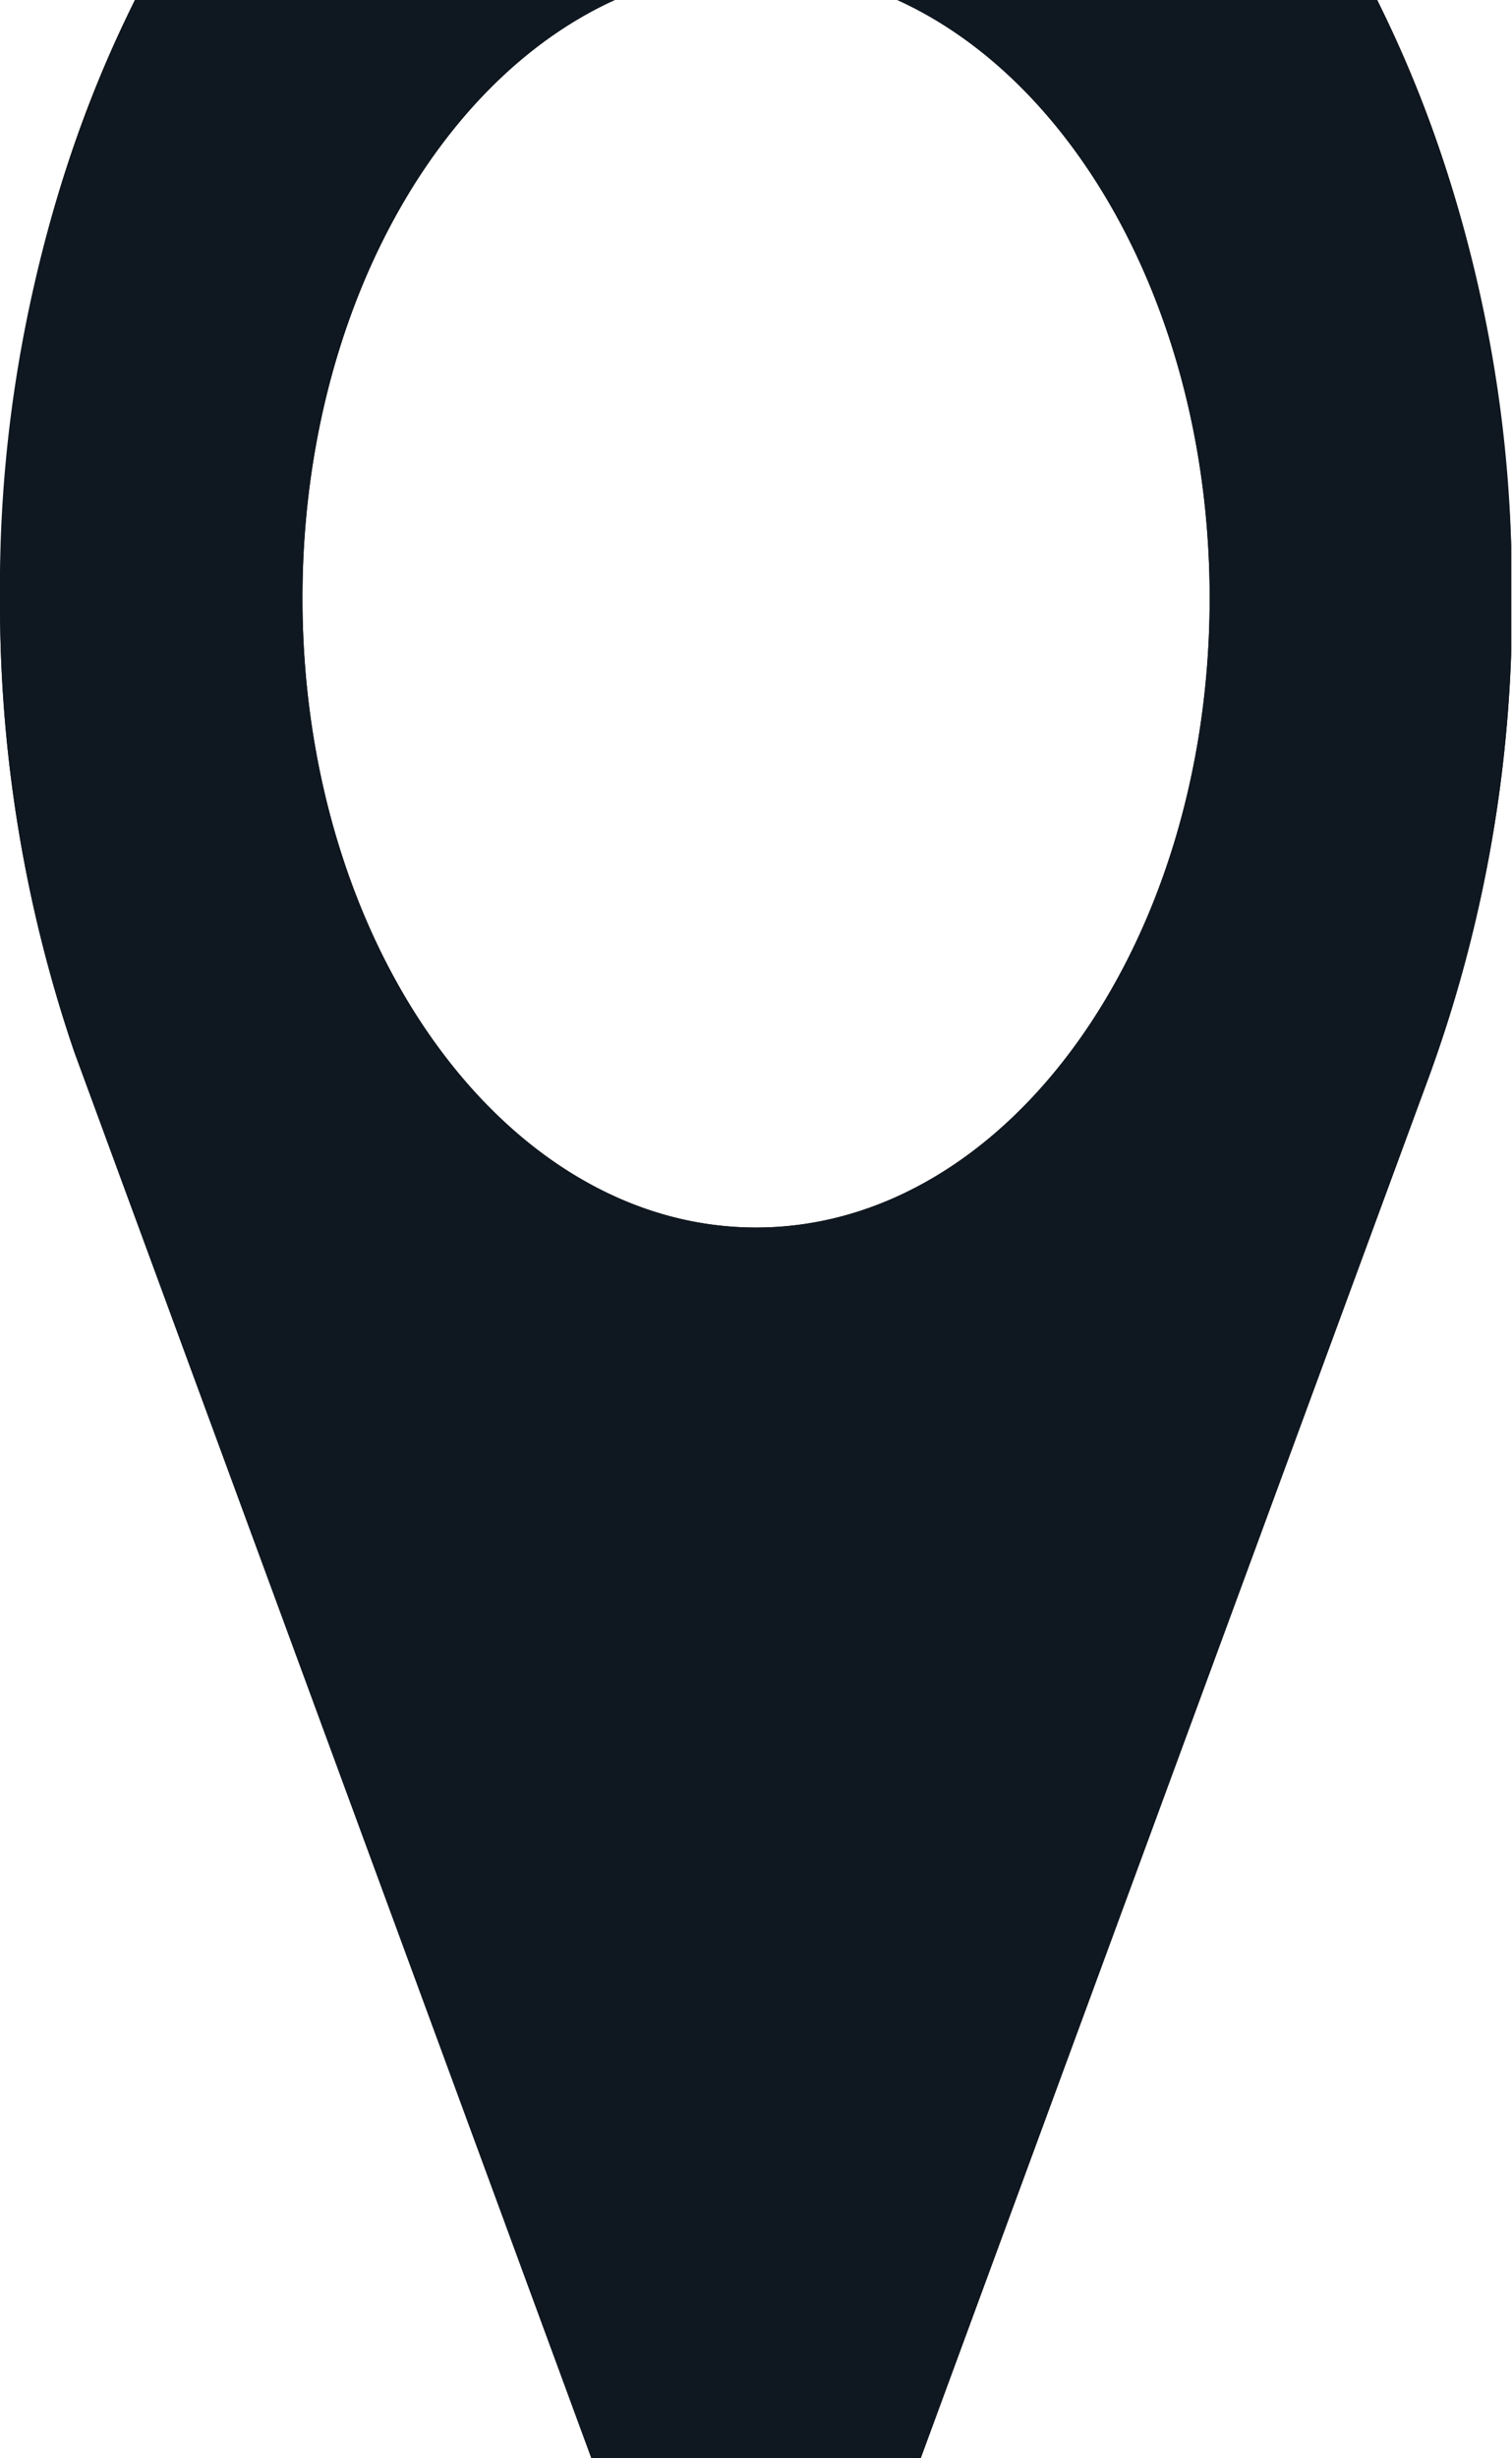 <svg xmlns="http://www.w3.org/2000/svg" width="24" height="39"><defs><clipPath id="a"><path transform="translate(2.063)" fill="none" d="M0 0h24v39H0z"/></clipPath><clipPath id="b"><path data-name="Прямоугольник 1" transform="translate(2.063 -7.15)" fill="none" d="M0 0h23.985v53.3H0z"/></clipPath></defs><g data-name="map" transform="translate(-2.062)" clip-path="url(#a)"><g data-name="Сгруппировать 3"><g data-name="Сгруппировать 2"><g data-name="Сгруппировать 1" clip-path="url(#b)"><path data-name="Контур 3" d="M14.063-7.15c-6.627 0-12 7.449-12 16.64a22.019 22.019 0 001.176 7.189C3.28 16.8 14.063 46.1 14.063 46.1l10.694-29.057a21.912 21.912 0 001.306-7.553c0-9.191-5.372-16.64-12-16.64zm0 26.624c-3.976 0-7.2-4.472-7.2-9.984s3.224-9.984 7.2-9.984 7.2 4.472 7.2 9.984-3.225 9.984-7.2 9.984zm0 0"/></g></g></g></g><path data-name="Color Overlay" d="M9.388 39c-3.194-8.679-8.184-22.237-8.213-22.321A22.025 22.025 0 010 9.49 21.263 21.263 0 012.142 0h7.616C6.88 1.307 4.801 5.063 4.801 9.49c0 5.512 3.224 9.985 7.2 9.985s7.2-4.472 7.2-9.985c0-4.426-2.08-8.183-4.957-9.49h7.616a21.069 21.069 0 012.128 8.669v1.641a21.741 21.741 0 01-1.291 6.734L14.613 39z" fill="#0f1720"/></svg>